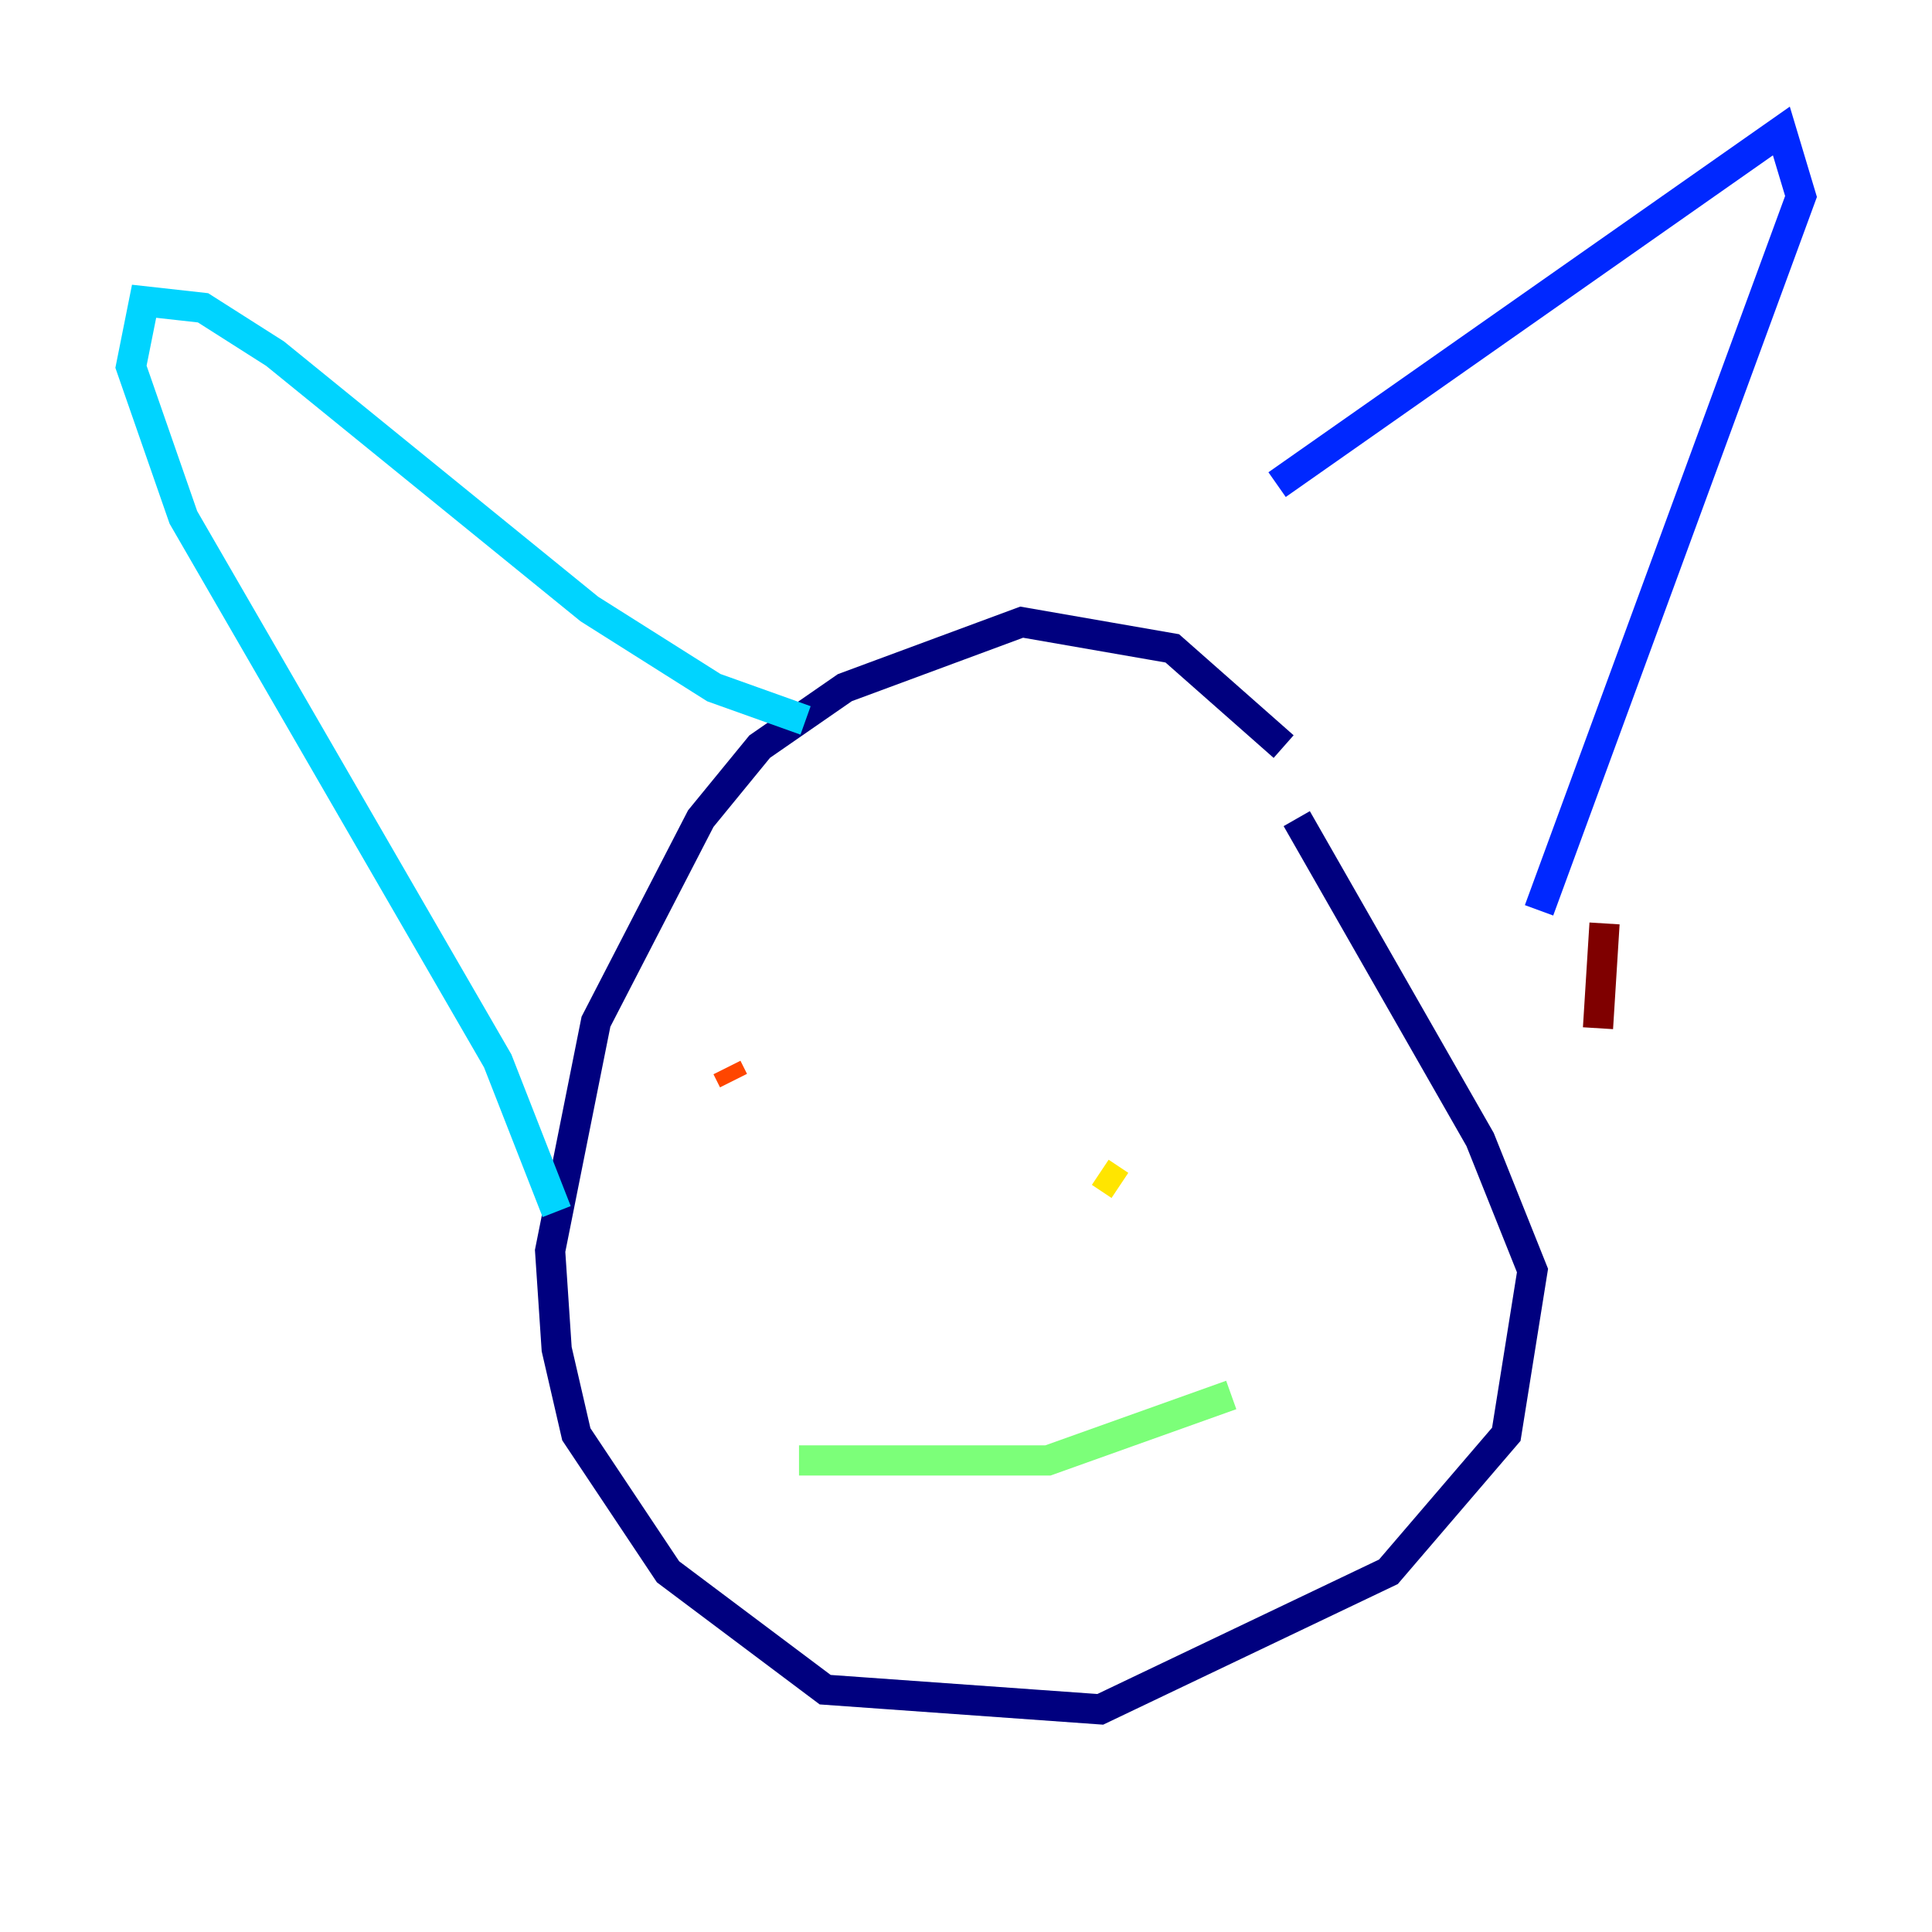 <?xml version="1.0" encoding="utf-8" ?>
<svg baseProfile="tiny" height="128" version="1.2" viewBox="0,0,128,128" width="128" xmlns="http://www.w3.org/2000/svg" xmlns:ev="http://www.w3.org/2001/xml-events" xmlns:xlink="http://www.w3.org/1999/xlink"><defs /><polyline fill="none" points="85.044,49.464 77.668,42.956 67.688,41.22 55.973,45.559 50.332,49.464 46.427,54.237 39.485,67.688 36.447,82.875 36.881,89.383 38.183,95.024 44.258,104.136 54.671,111.946 72.895,113.248 91.986,104.136 99.797,95.024 101.532,84.176 98.061,75.498 85.912,54.237" stroke="#00007f" stroke-width="2" /><polyline fill="none" points="84.61,32.108 118.02,8.678 119.322,13.017 101.966,60.312" stroke="#0028ff" stroke-width="2" /><polyline fill="none" points="53.37,47.729 47.295,45.559 39.051,40.352 18.224,23.43 13.451,20.393 9.546,19.959 8.678,24.298 12.149,34.278 32.976,70.291 36.881,80.271" stroke="#00d4ff" stroke-width="2" /><polyline fill="none" points="52.936,96.759 69.424,96.759 81.573,92.42" stroke="#7cff79" stroke-width="2" /><polyline fill="none" points="72.895,77.668 74.197,78.536" stroke="#ffe500" stroke-width="2" /><polyline fill="none" points="48.163,70.725 48.597,71.593" stroke="#ff4600" stroke-width="2" /><polyline fill="none" points="106.305,61.18 105.871,68.122" stroke="#7f0000" stroke-width="2" /></svg>